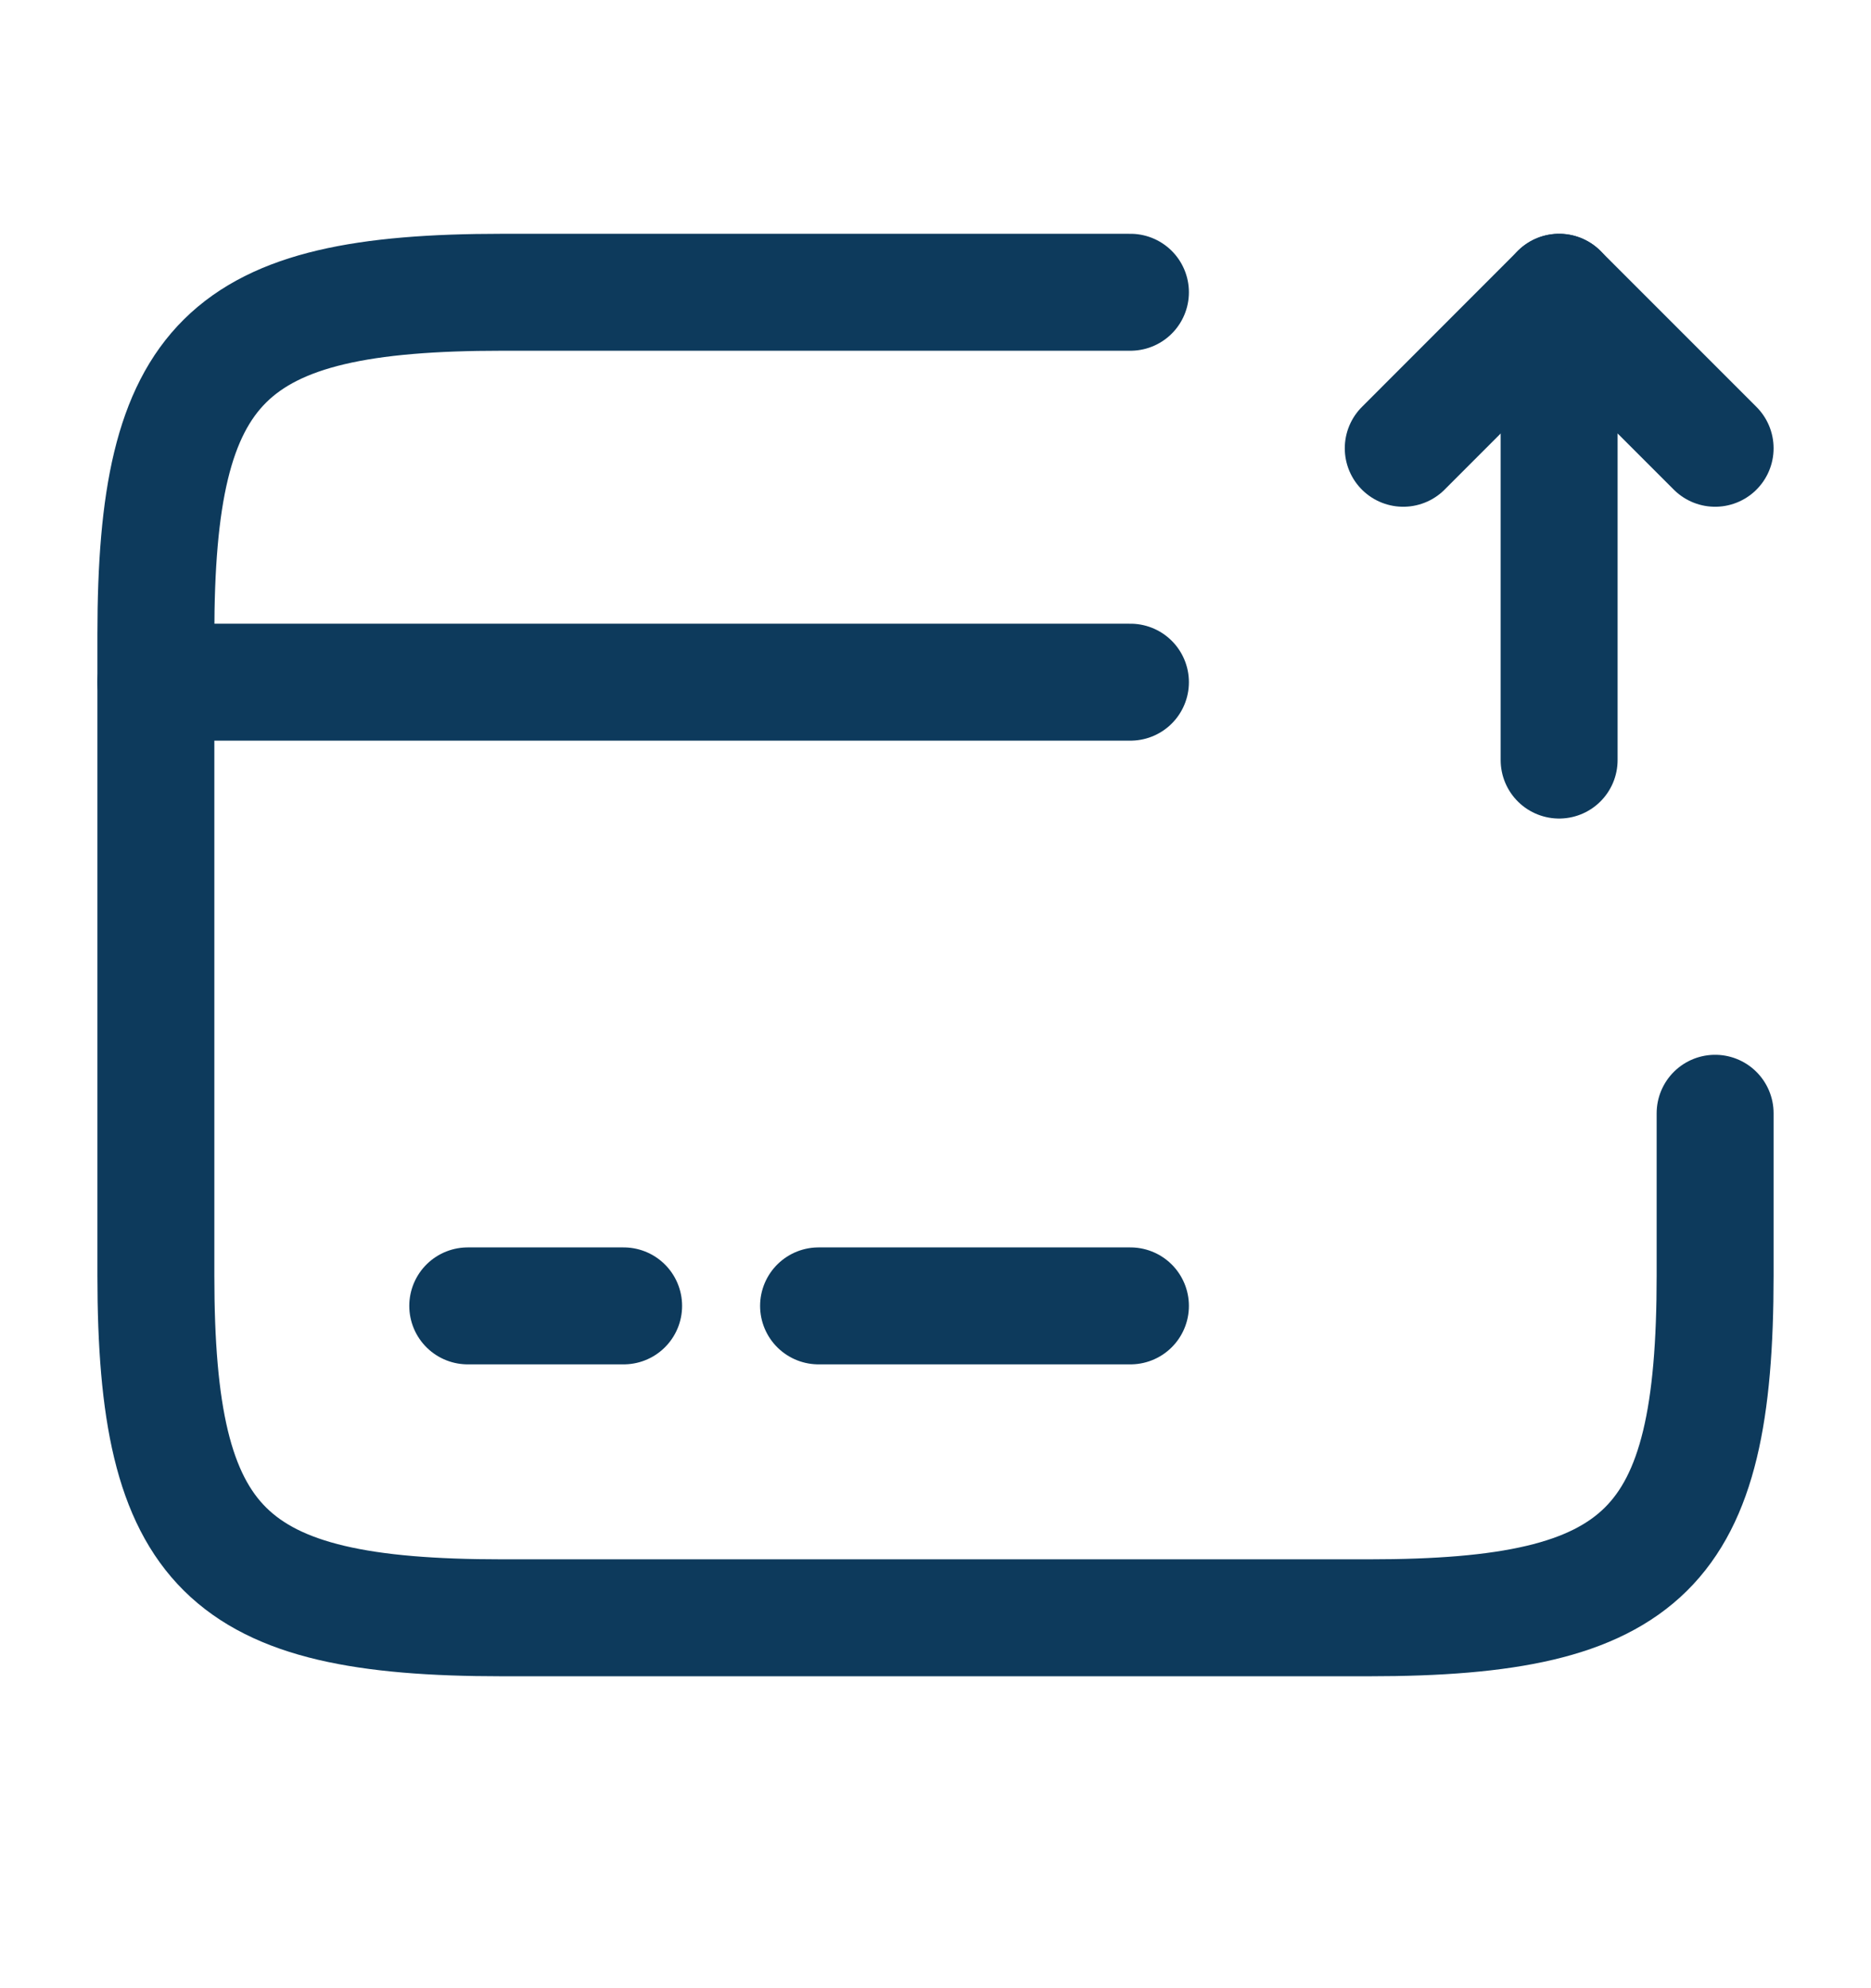 <svg width="16" height="17" viewBox="0 0 16 17" fill="none" xmlns="http://www.w3.org/2000/svg">
<path d="M1.333 5.833H9.667" stroke="#0D3A5C" stroke-miterlimit="10" stroke-linecap="round" stroke-linejoin="round"/>
<path d="M4 11.166H5.333" stroke="#0D3A5C" stroke-miterlimit="10" stroke-linecap="round" stroke-linejoin="round"/>
<path d="M7 11.166H9.667" stroke="#0D3A5C" stroke-miterlimit="10" stroke-linecap="round" stroke-linejoin="round"/>
<path d="M14.667 9.519V10.906C14.667 13.246 14.073 13.833 11.707 13.833H4.293C1.927 13.833 1.333 13.246 1.333 10.906V5.426C1.333 3.086 1.927 2.499 4.293 2.499H9.667" stroke="#0D3A5C" stroke-linecap="round" stroke-linejoin="round"/>
<path d="M13.333 6.499V2.499L14.667 3.833" stroke="#0D3A5C" stroke-linecap="round" stroke-linejoin="round"/>
<path d="M13.333 2.499L12 3.833" stroke="#0D3A5C" stroke-linecap="round" stroke-linejoin="round"/>
</svg>
